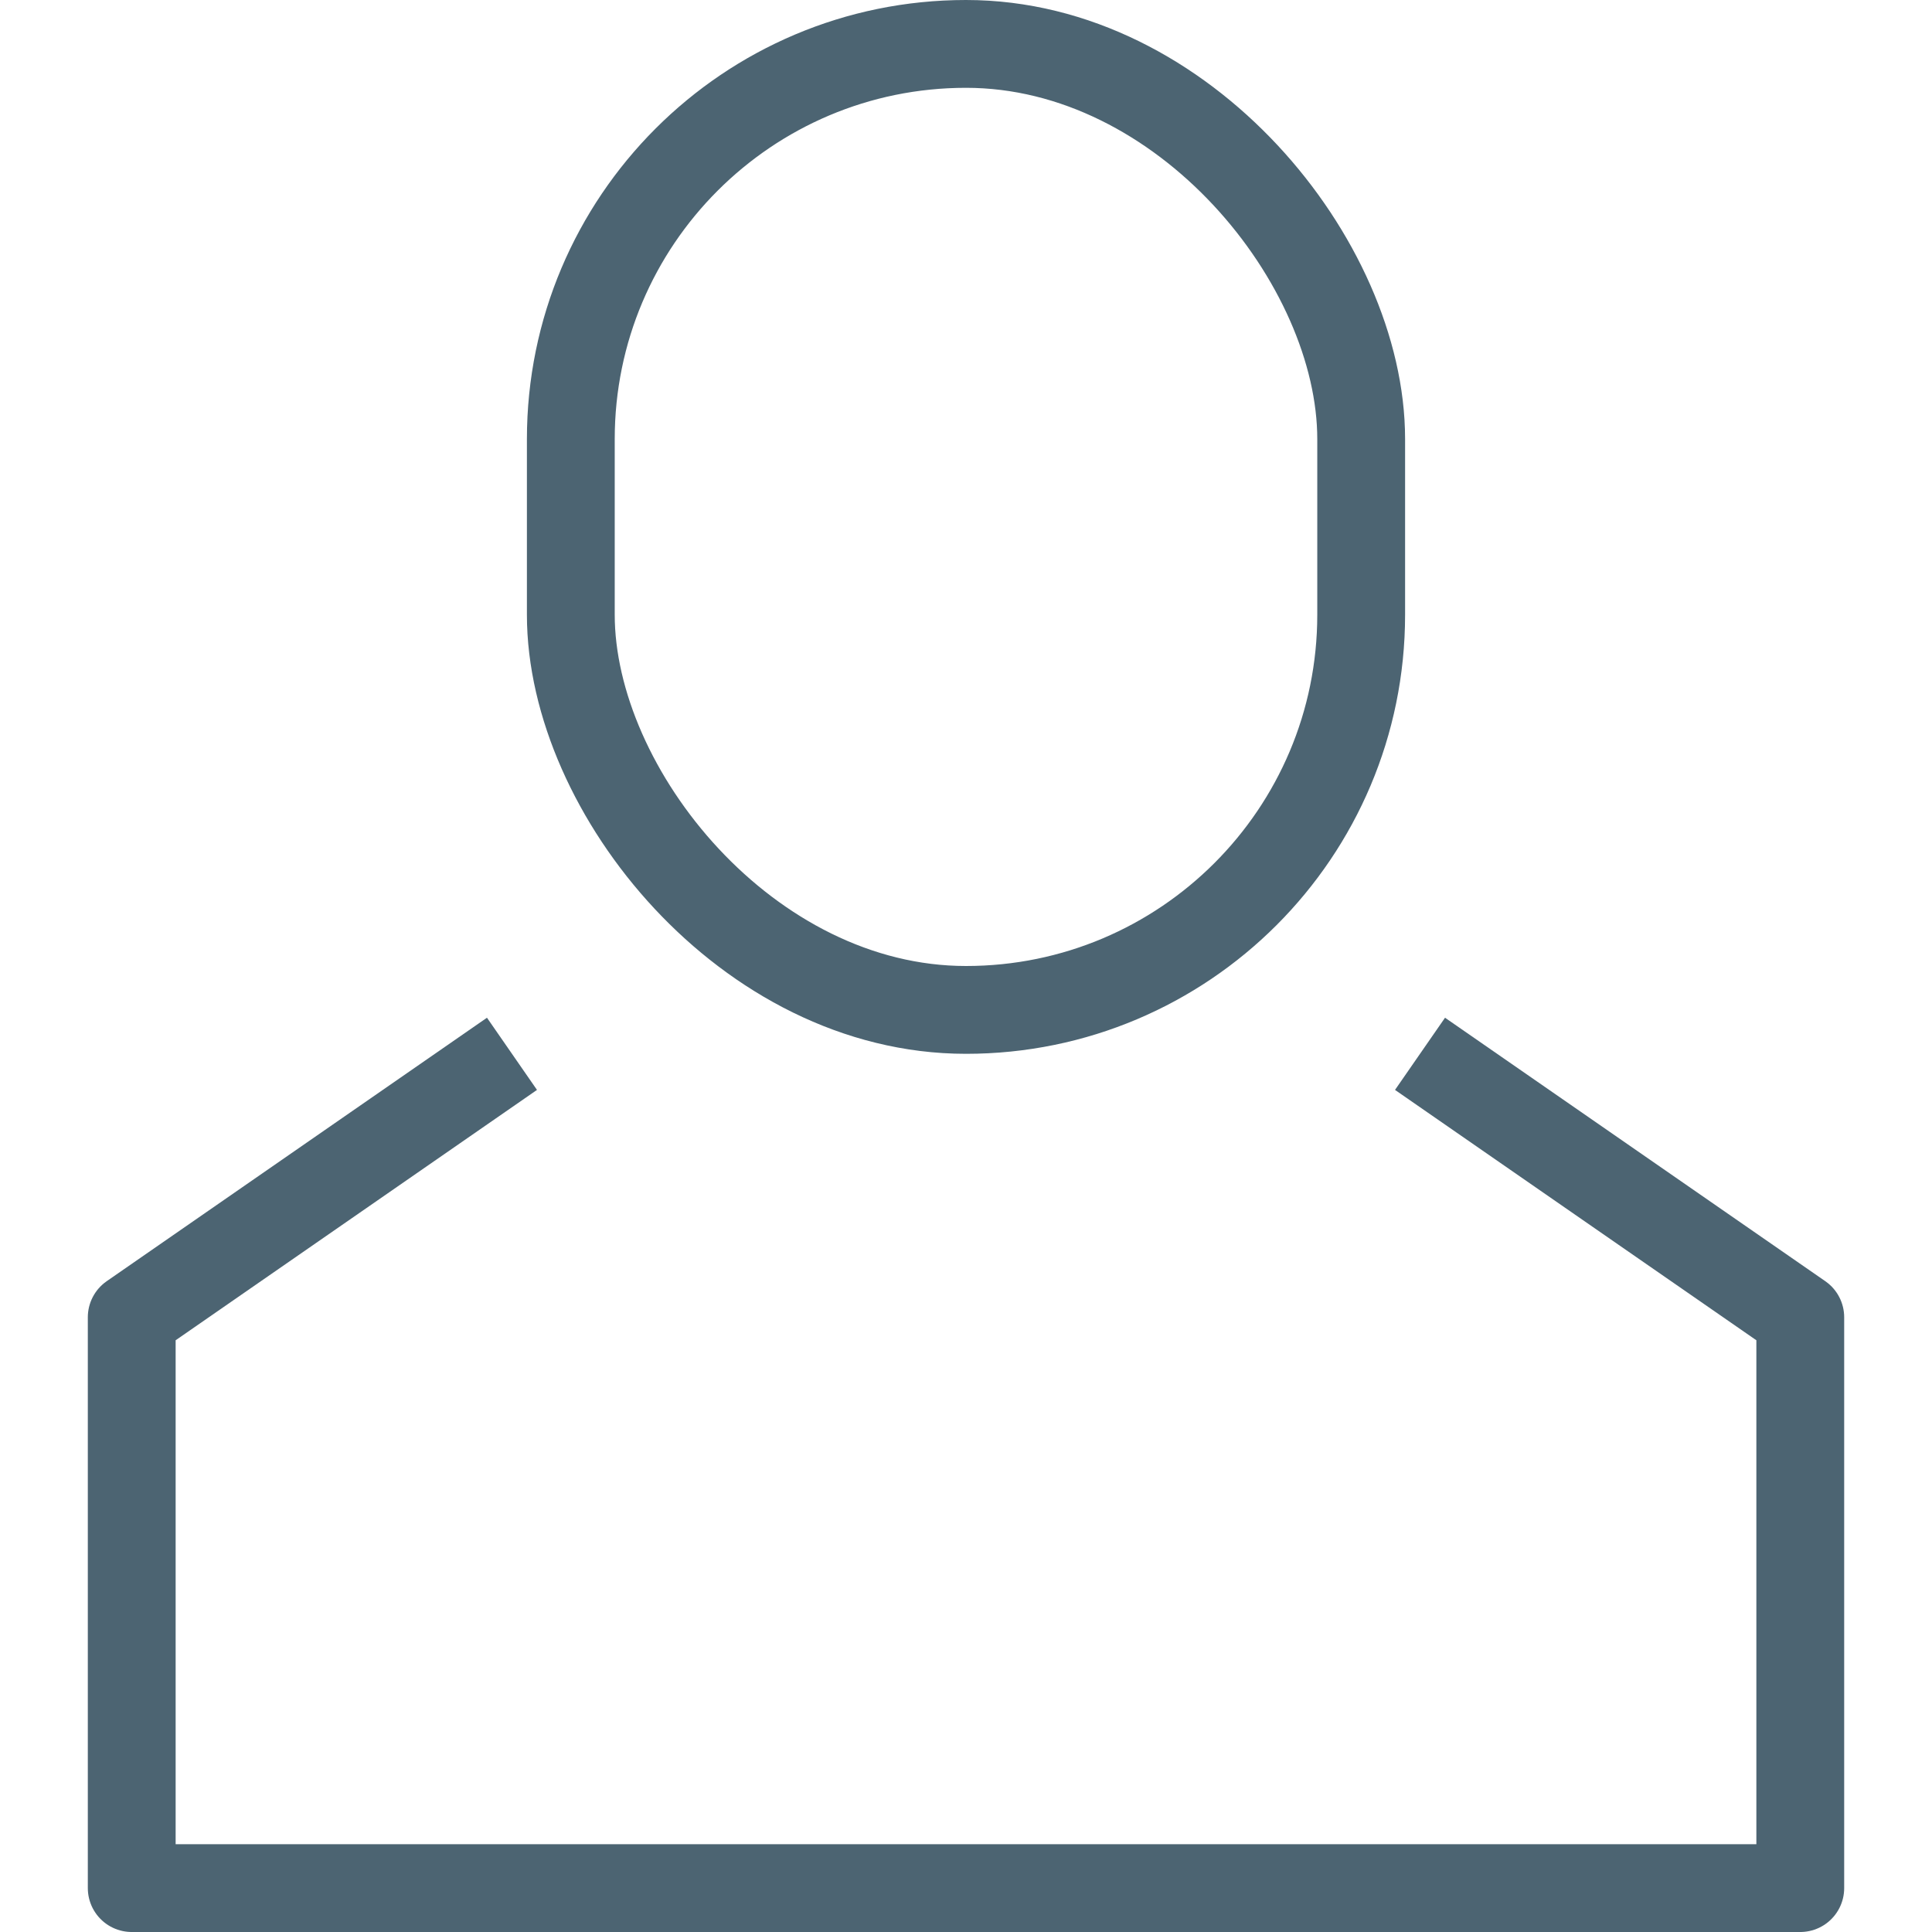 <svg id="Layer_1" data-name="Layer 1" xmlns="http://www.w3.org/2000/svg" viewBox="0 0 22 22"><title>_</title><polyline points="16.17 12 20.5 15 20.5 21.5 1.5 21.5 1.5 15 5.83 12" fill="none" stroke="#4c6472" stroke-linejoin="round"/><rect x="6.5" y="0.5" width="9" height="11" rx="4.5" ry="4.5" fill="none" stroke="#4c6472" stroke-linejoin="round"/></svg>